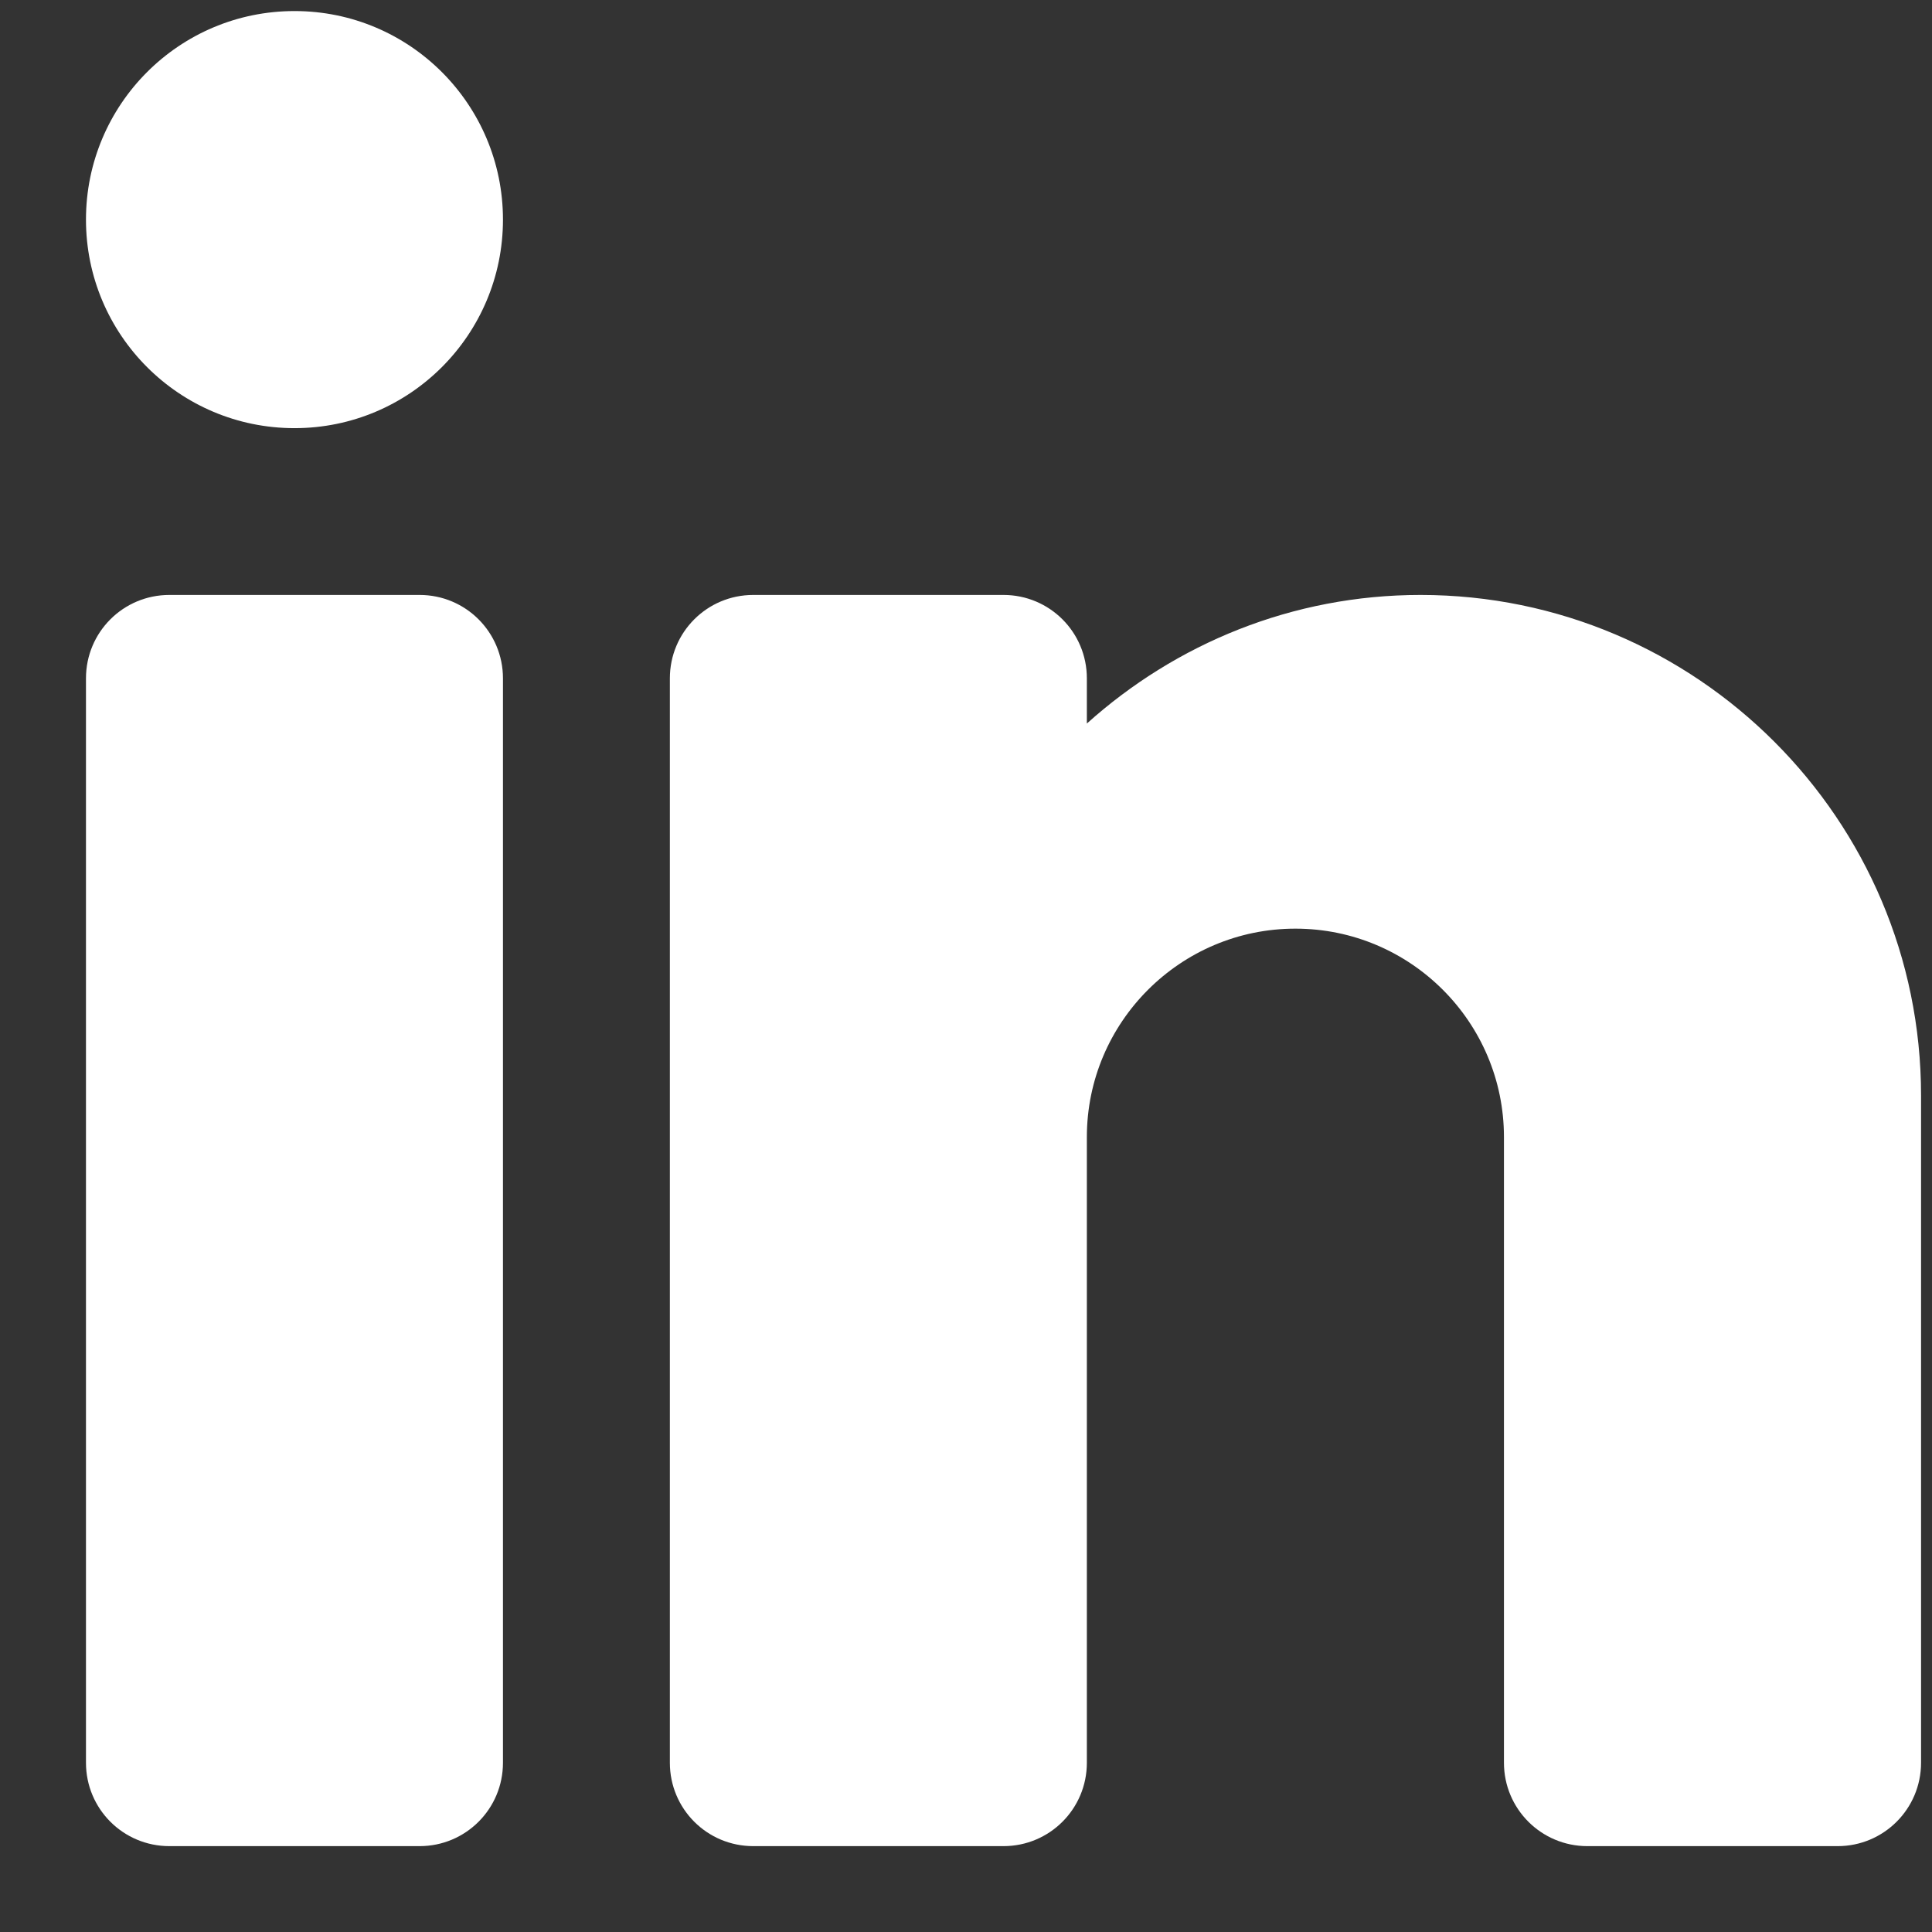 <svg width="18" height="18" viewBox="0 0 18 18" fill="none" xmlns="http://www.w3.org/2000/svg">
<rect x="0" y="0" width="18" height="18" fill="#333333" stroke="none"/>
<path d="M3.909 17.2C4.339 17.2 4.686 16.853 4.686 16.423V6.32C4.686 5.89 4.339 5.543 3.909 5.543H1.578C1.148 5.543 0.801 5.89 0.801 6.32V16.423C0.801 16.853 1.148 17.2 1.578 17.2H3.909Z" fill="white"/>
<path d="M0.801 2.046C0.801 3.119 1.67 3.989 2.744 3.989C3.817 3.989 4.686 3.119 4.686 2.046C4.686 0.973 3.817 0.103 2.744 0.103C1.67 0.103 0.801 0.973 0.801 2.046Z" fill="white"/>
<path d="M17.121 17.2C17.55 17.2 17.898 16.853 17.898 16.423V10.206C17.898 7.634 15.806 5.543 13.235 5.543C12.04 5.543 10.953 5.998 10.126 6.741V6.32C10.126 5.89 9.779 5.543 9.349 5.543H7.018C6.588 5.543 6.241 5.89 6.241 6.32V16.423C6.241 16.853 6.588 17.2 7.018 17.2H9.349C9.779 17.2 10.126 16.853 10.126 16.423V10.594C10.126 9.523 10.998 8.652 12.069 8.652C13.141 8.652 14.012 9.523 14.012 10.594V16.423C14.012 16.853 14.36 17.2 14.789 17.2H17.121Z" fill="white"/>
</svg>
